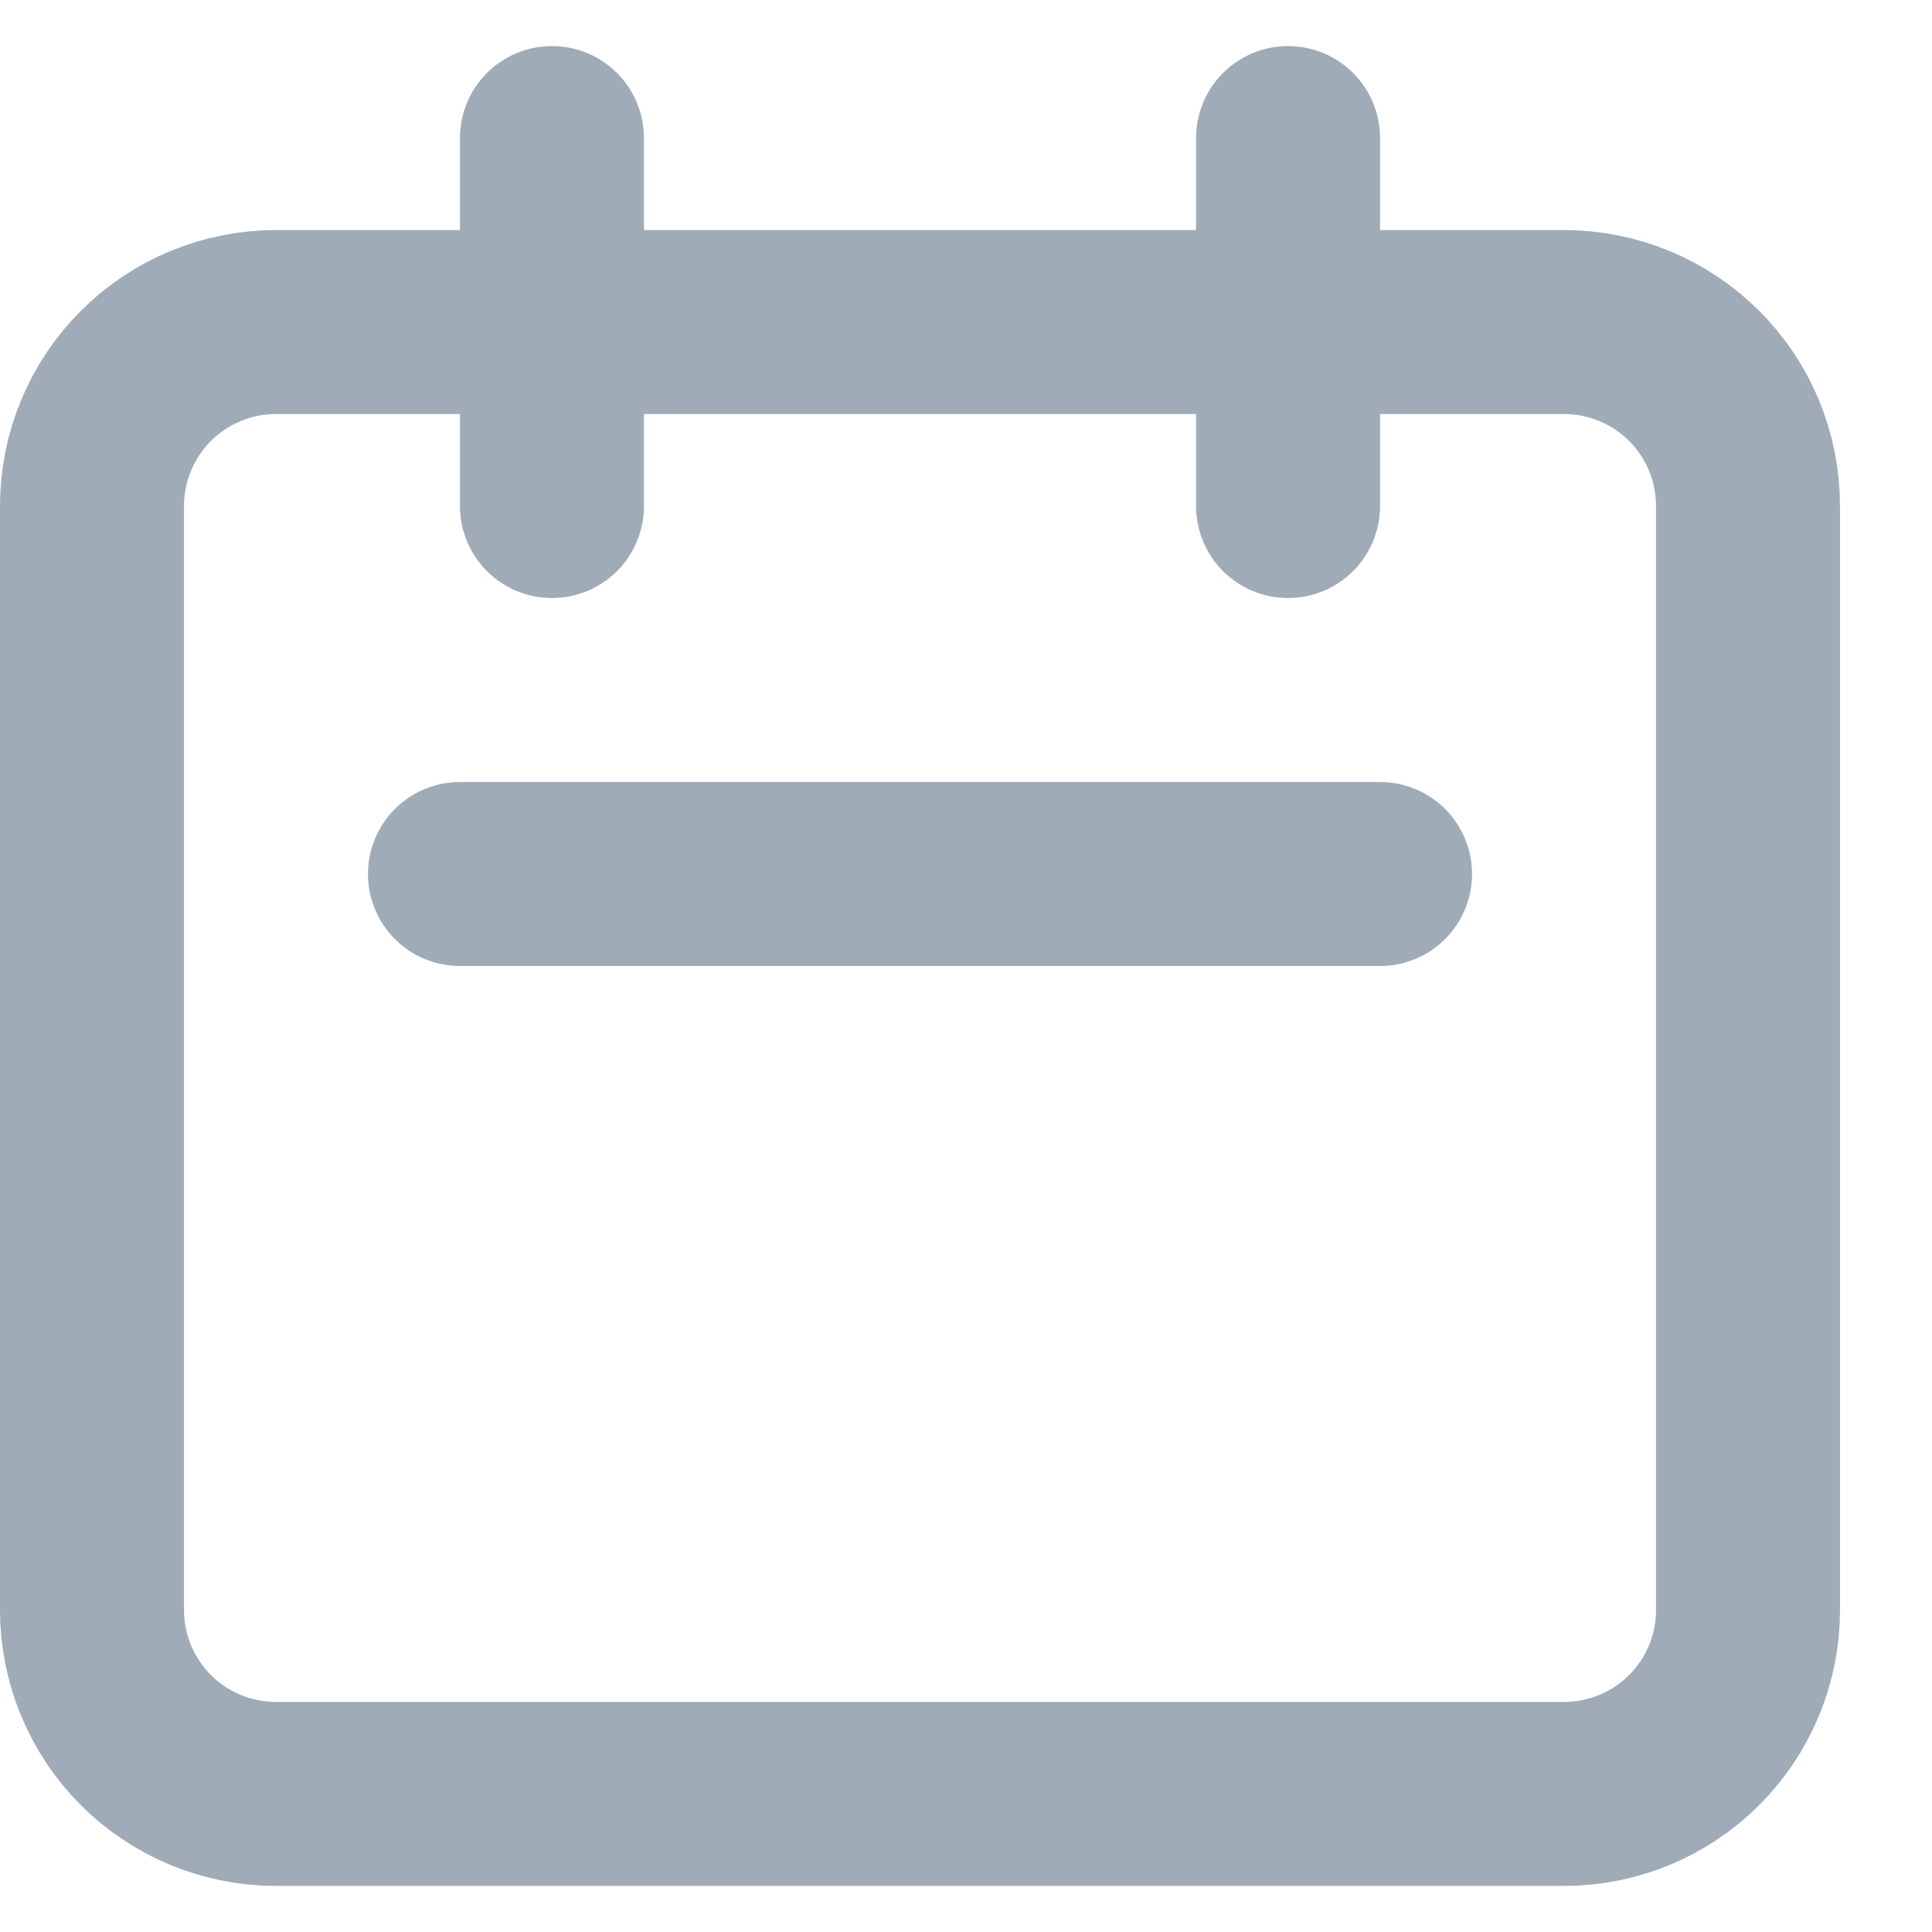 <svg width="13" height="13" viewBox="0 0 13 13" fill="none" xmlns="http://www.w3.org/2000/svg">
<g clip-path="url(#clip0_82_5369)">
<path d="M3.714 3.405V0.929M8.667 3.405V0.929M3.095 5.881H9.286M1.857 12.071H10.524C10.852 12.071 11.167 11.941 11.399 11.709C11.632 11.477 11.762 11.162 11.762 10.833V3.405C11.762 3.076 11.632 2.761 11.399 2.529C11.167 2.297 10.852 2.167 10.524 2.167H1.857C1.529 2.167 1.214 2.297 0.982 2.529C0.75 2.761 0.619 3.076 0.619 3.405V10.833C0.619 11.162 0.75 11.477 0.982 11.709C1.214 11.941 1.529 12.071 1.857 12.071Z" stroke="#A0ABB8" stroke-width="1.238" stroke-linecap="round" stroke-linejoin="round"/>
</g>
<defs>
<clipPath id="clip0_82_5369">
<rect width="12.381" height="13" fill="white"/>
</clipPath>
</defs>
</svg>

